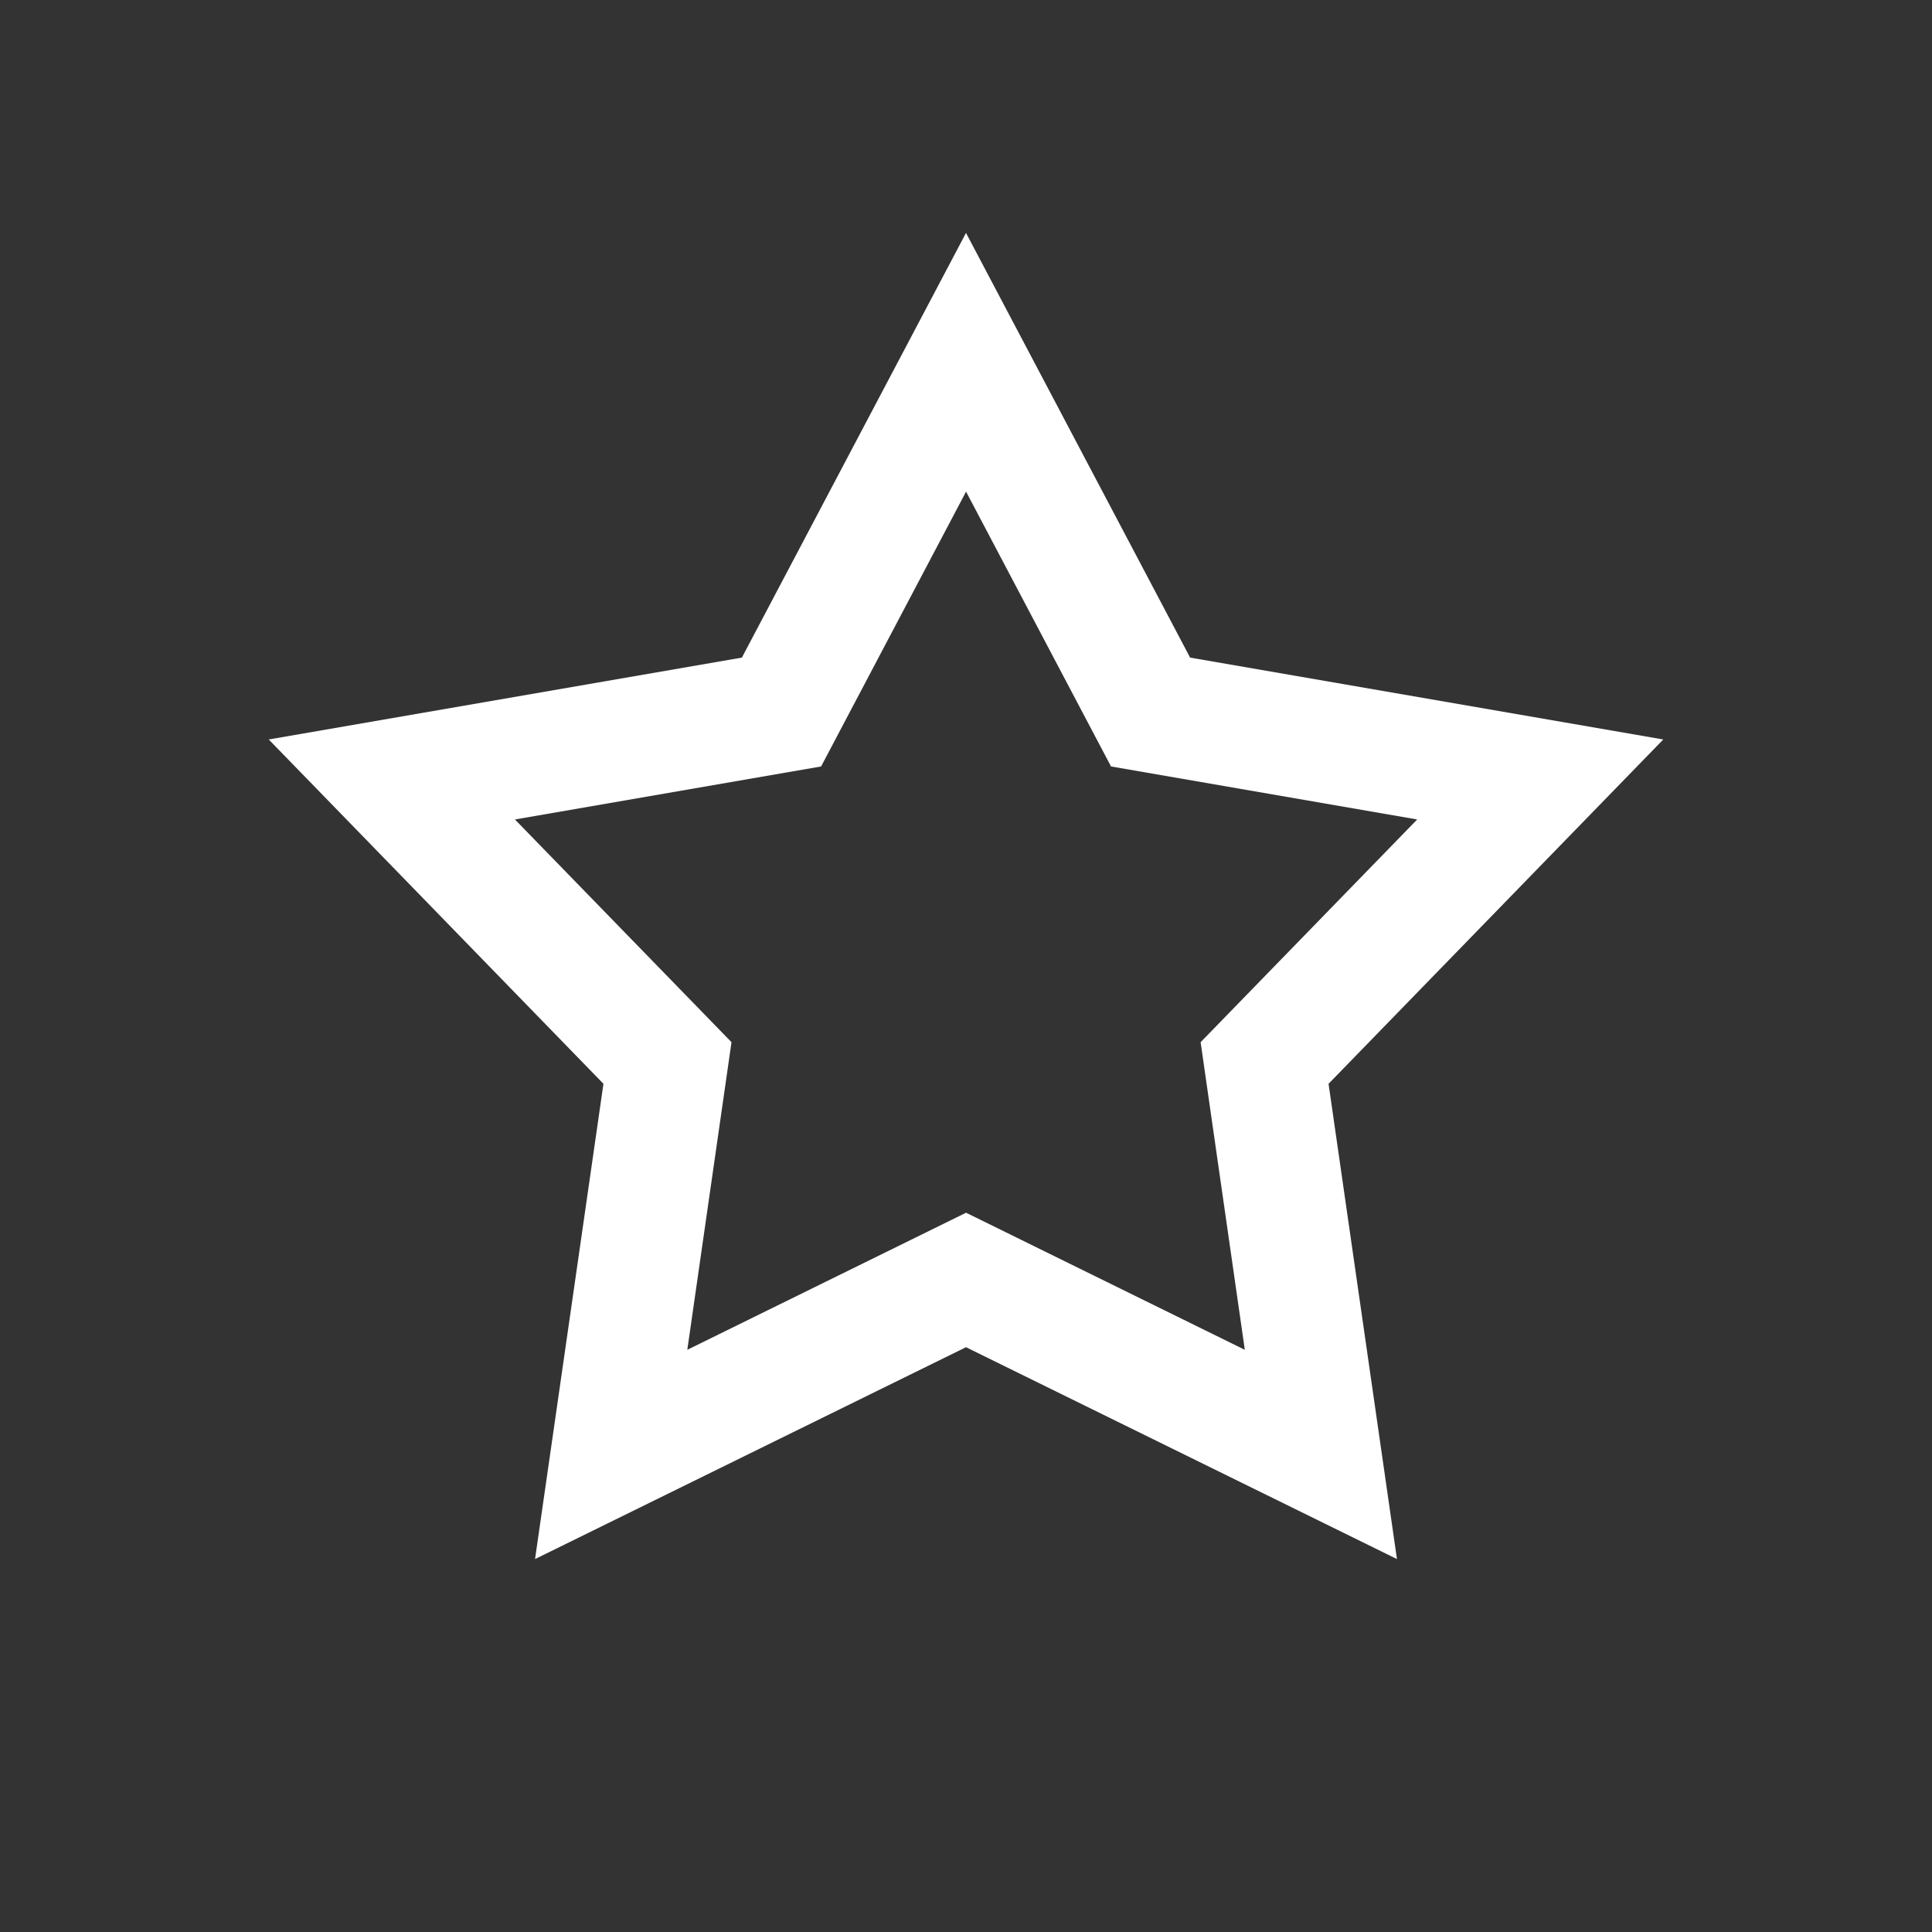 <svg width="32" height="32" viewBox="0 0 32 32" fill="none" xmlns="http://www.w3.org/2000/svg">
<rect x="0" y="0" width="32" height="32" fill="#333333" stroke="none"/>
<path d="M23.138 25.823L16 22.314L8.862 25.823L9.995 17.951L4.451 12.248L12.288 10.892L16 3.858L19.712 10.892L27.549 12.248L22.005 17.951L23.138 25.823ZM16 20.086L20.618 22.357L19.886 17.262L23.473 13.573L18.402 12.695L16.001 8.143L13.6 12.695L8.529 13.573L12.116 17.262L11.384 22.357L16.002 20.086H16Z" fill="white"/>
</svg>
